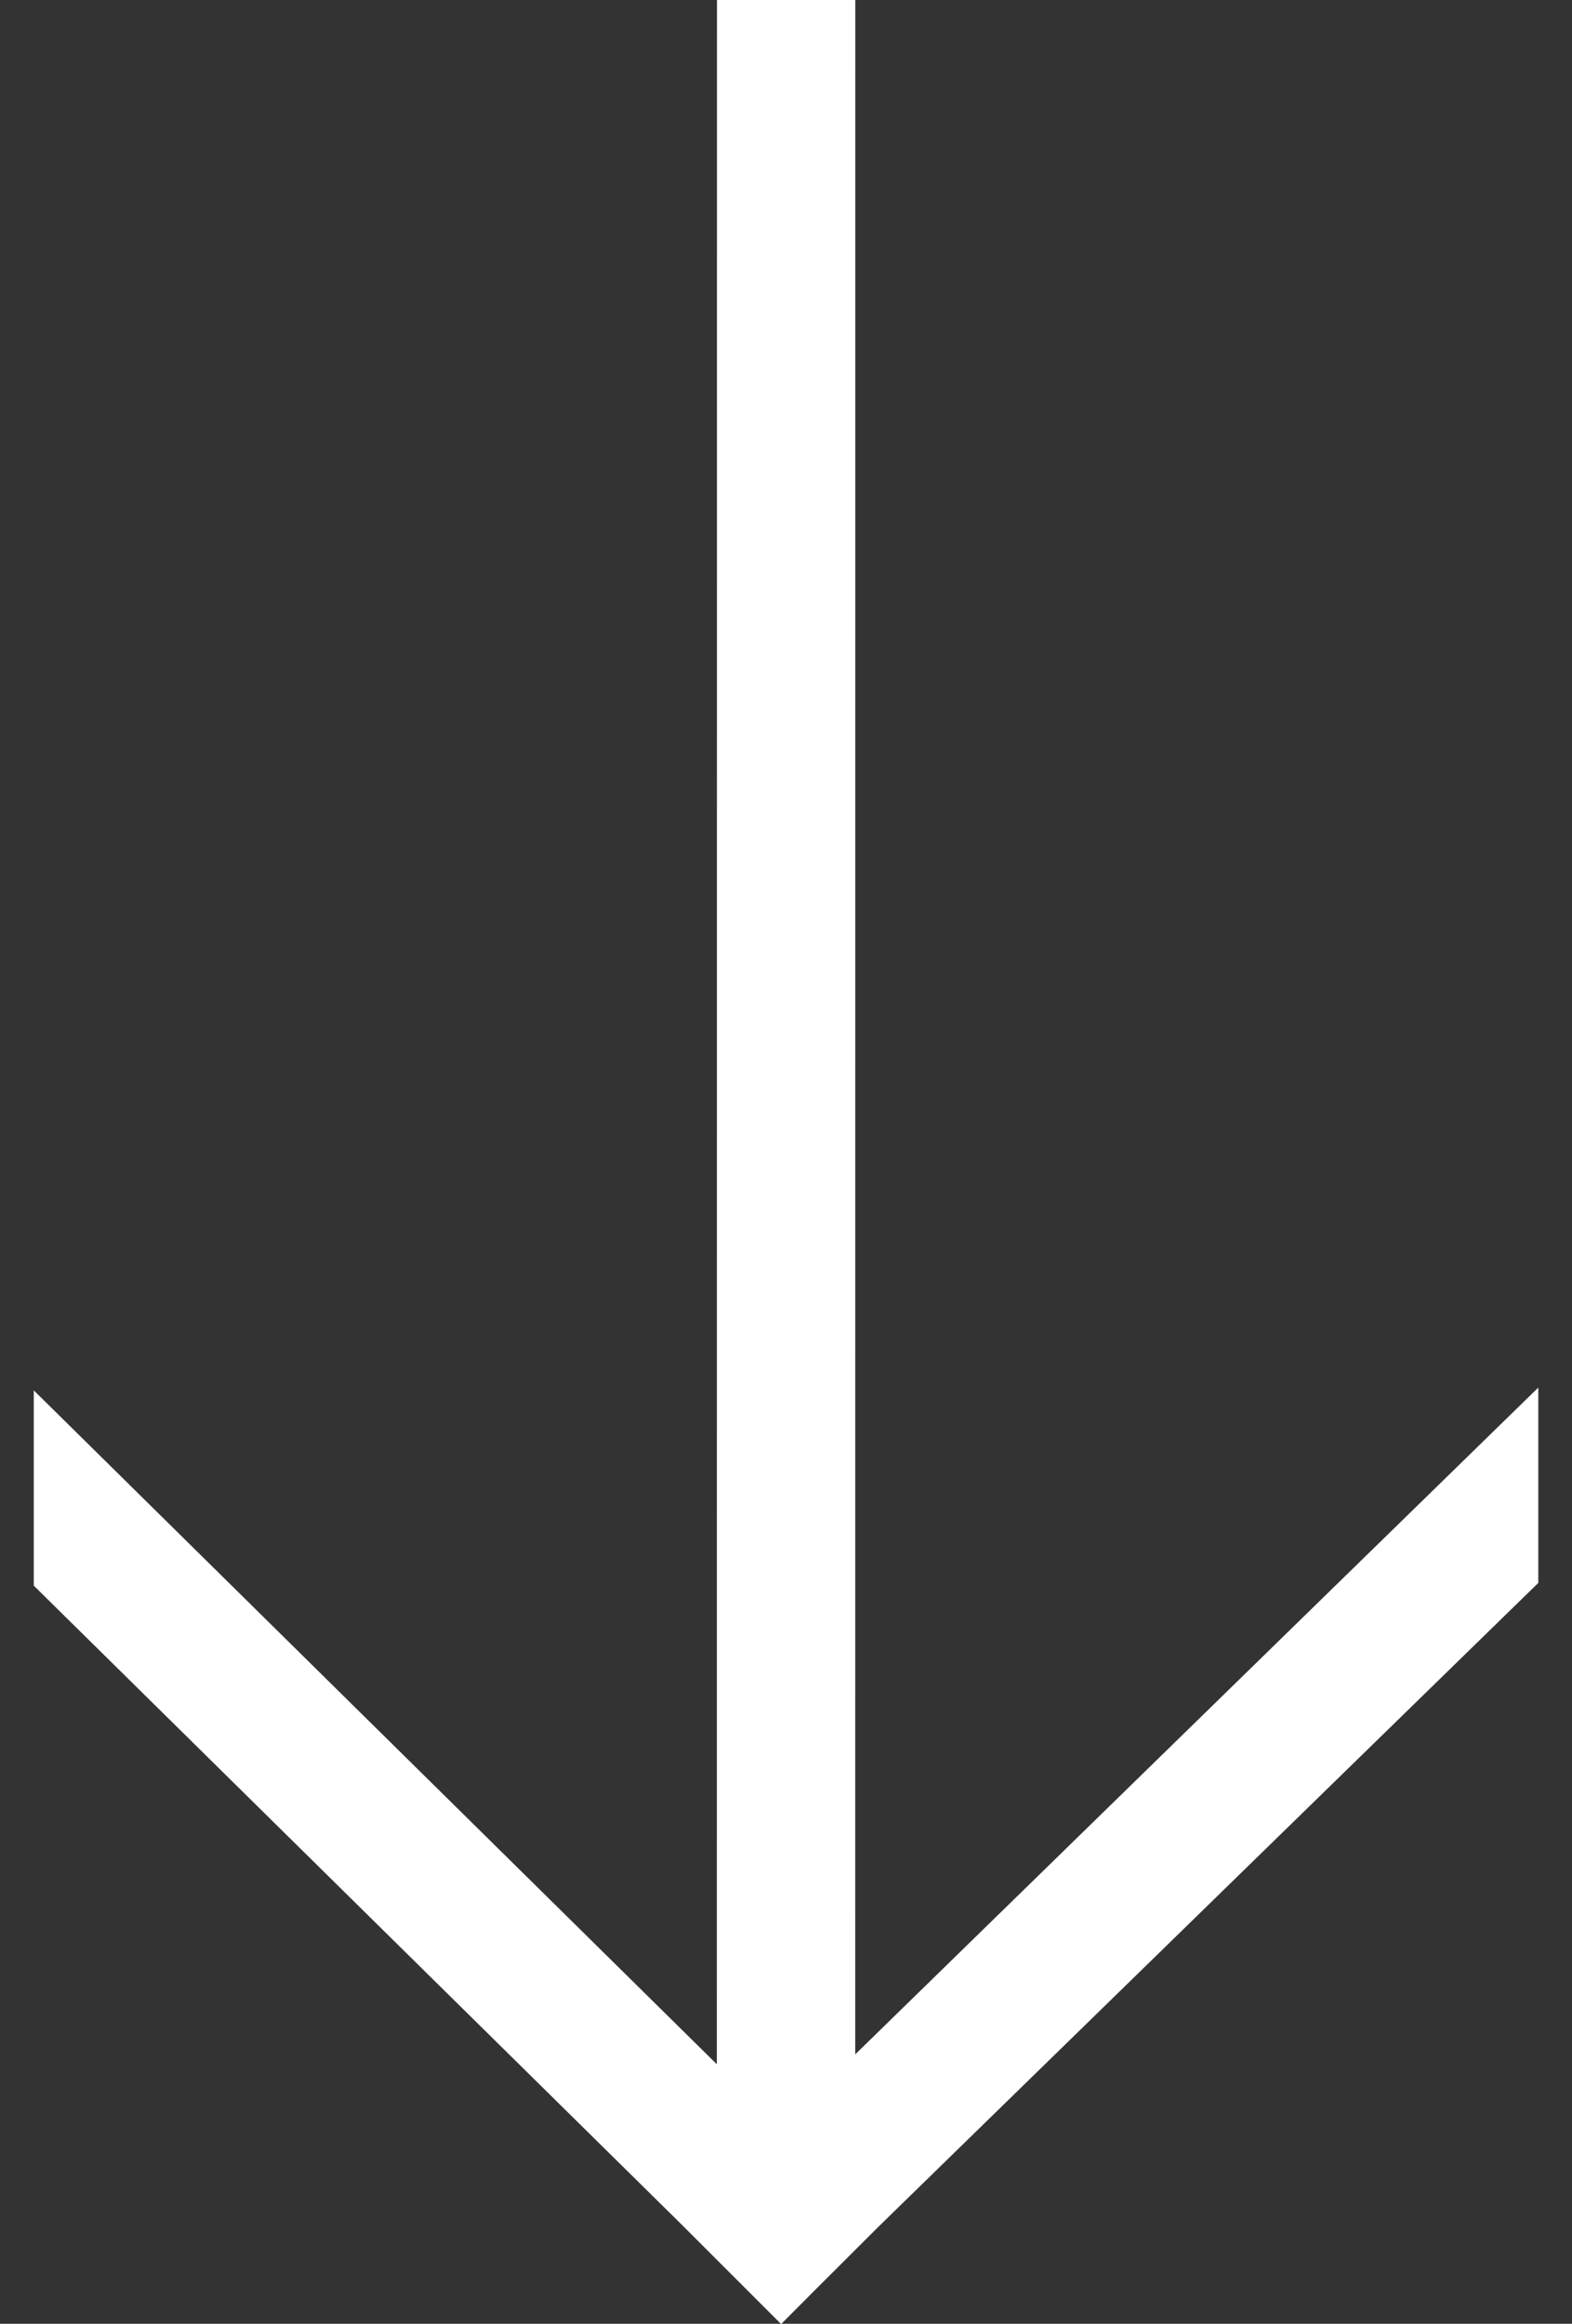 <?xml version="1.0" encoding="utf-8"?>
<!-- Generator: Adobe Illustrator 16.0.0, SVG Export Plug-In . SVG Version: 6.00 Build 0)  -->
<!DOCTYPE svg PUBLIC "-//W3C//DTD SVG 1.1//EN" "http://www.w3.org/Graphics/SVG/1.1/DTD/svg11.dtd">
<svg version="1.1" id="Layer_1" xmlns="http://www.w3.org/2000/svg" xmlns:xlink="http://www.w3.org/1999/xlink" x="0px" y="0px"
	 width="23px" height="34px" viewBox="0 0 23 34" enable-background="new 0 0 23 34" xml:space="preserve">
<rect x="0" y="0" width="23" height="34" fill="#333333" stroke="none"/>
<path fill="#ffffff" d="M10.488,30.203l-9.994-9.86V23.2l9.504,9.373l0.49,0.49l0.449,0.449l0.492,0.492l0.49-0.492l0.593-0.592
	l0.349-0.348l9.646-9.412v-2.858l-9.994,9.756L12.514,0H10.49L10.488,30.203z"/>
</svg>
